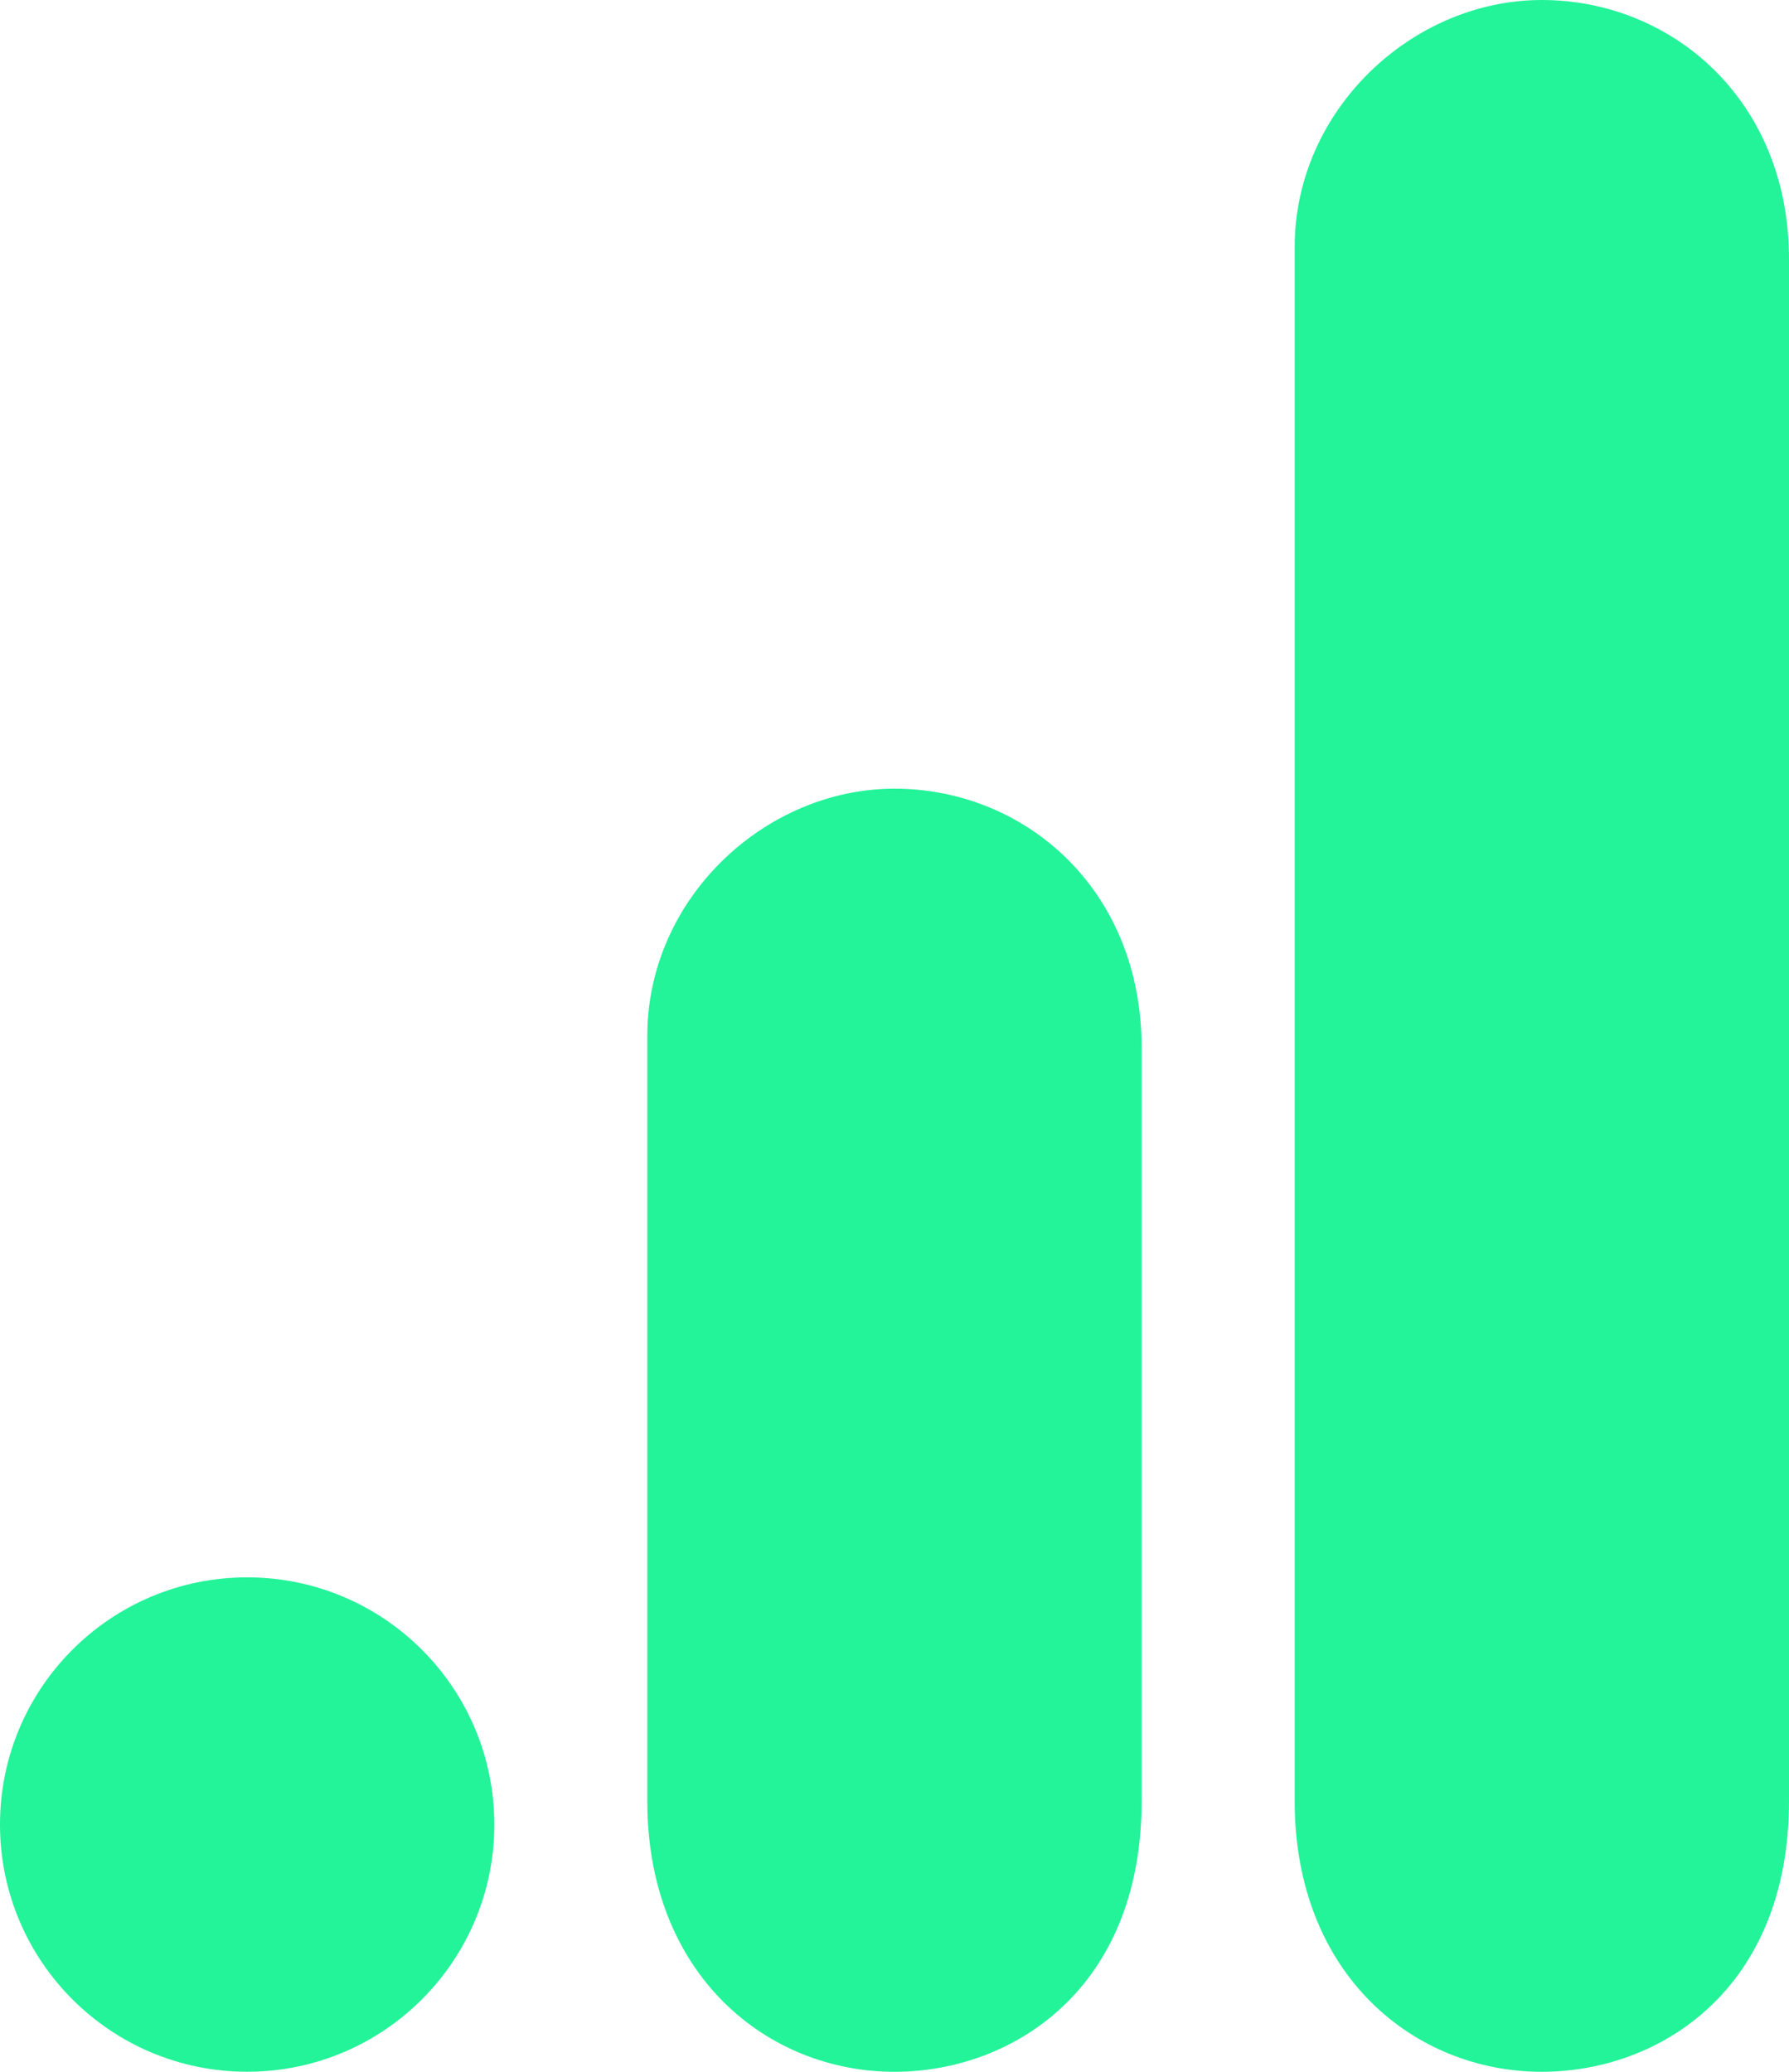 <?xml version="1.0" encoding="UTF-8" standalone="no"?>
<svg
   width="31.667"
   height="36.667"
   viewBox="0 0 31.667 36.667"
   fill="none"
   version="1.1"
   id="svg3"
   sodipodi:docname="ic_analytics.svg"
   xmlns:inkscape="http://www.inkscape.org/namespaces/inkscape"
   xmlns:sodipodi="http://sodipodi.sourceforge.net/DTD/sodipodi-0.dtd"
   xmlns="http://www.w3.org/2000/svg"
   xmlns:svg="http://www.w3.org/2000/svg">
  <sodipodi:namedview
     id="namedview3"
     pagecolor="#ffffff"
     bordercolor="#000000"
     borderopacity="0.25"
     inkscape:showpageshadow="2"
     inkscape:pageopacity="0.0"
     inkscape:pagecheckerboard="0"
     inkscape:deskcolor="#d1d1d1">
    <inkscape:page
       x="0"
       y="0"
       width="31.667"
       height="36.667"
       id="page2"
       margin="0"
       bleed="0" />
  </sodipodi:namedview>
  <g
     clip-path="url(#clip0_6431_1916)"
     id="g3"
     transform="translate(-4.167,-1.667)">
    <path
       d="m 27.084,6.042 v 27.5 c 0,3.077 2.123,4.792 4.375,4.792 2.083,0 4.375,-1.458 4.375,-4.792 V 6.25 c 0,-2.821 -2.083,-4.583 -4.375,-4.583 -2.292,0 -4.375,1.944 -4.375,4.375 z"
       fill="#23f399"
       id="path1" />
    <path
       d="m 15.625,20 v 13.542 c 0,3.077 2.123,4.792 4.375,4.792 2.083,0 4.375,-1.458 4.375,-4.792 V 20.208 c 0,-2.821 -2.083,-4.583 -4.375,-4.583 -2.292,0 -4.375,1.944 -4.375,4.375 z"
       fill="#23f399"
       id="path2" />
    <path
       d="m 8.542,38.333 c 2.416,0 4.375,-1.959 4.375,-4.375 0,-2.416 -1.959,-4.375 -4.375,-4.375 -2.416,0 -4.375,1.959 -4.375,4.375 0,2.416 1.959,4.375 4.375,4.375 z"
       fill="#23f399"
       id="path3" />
  </g>
  <defs
     id="defs3">
    <clipPath
       id="clip0_6431_1916">
      <rect
         width="40"
         height="40"
         fill="#ffffff"
         id="rect3"
         x="0"
         y="0" />
    </clipPath>
  </defs>
</svg>

